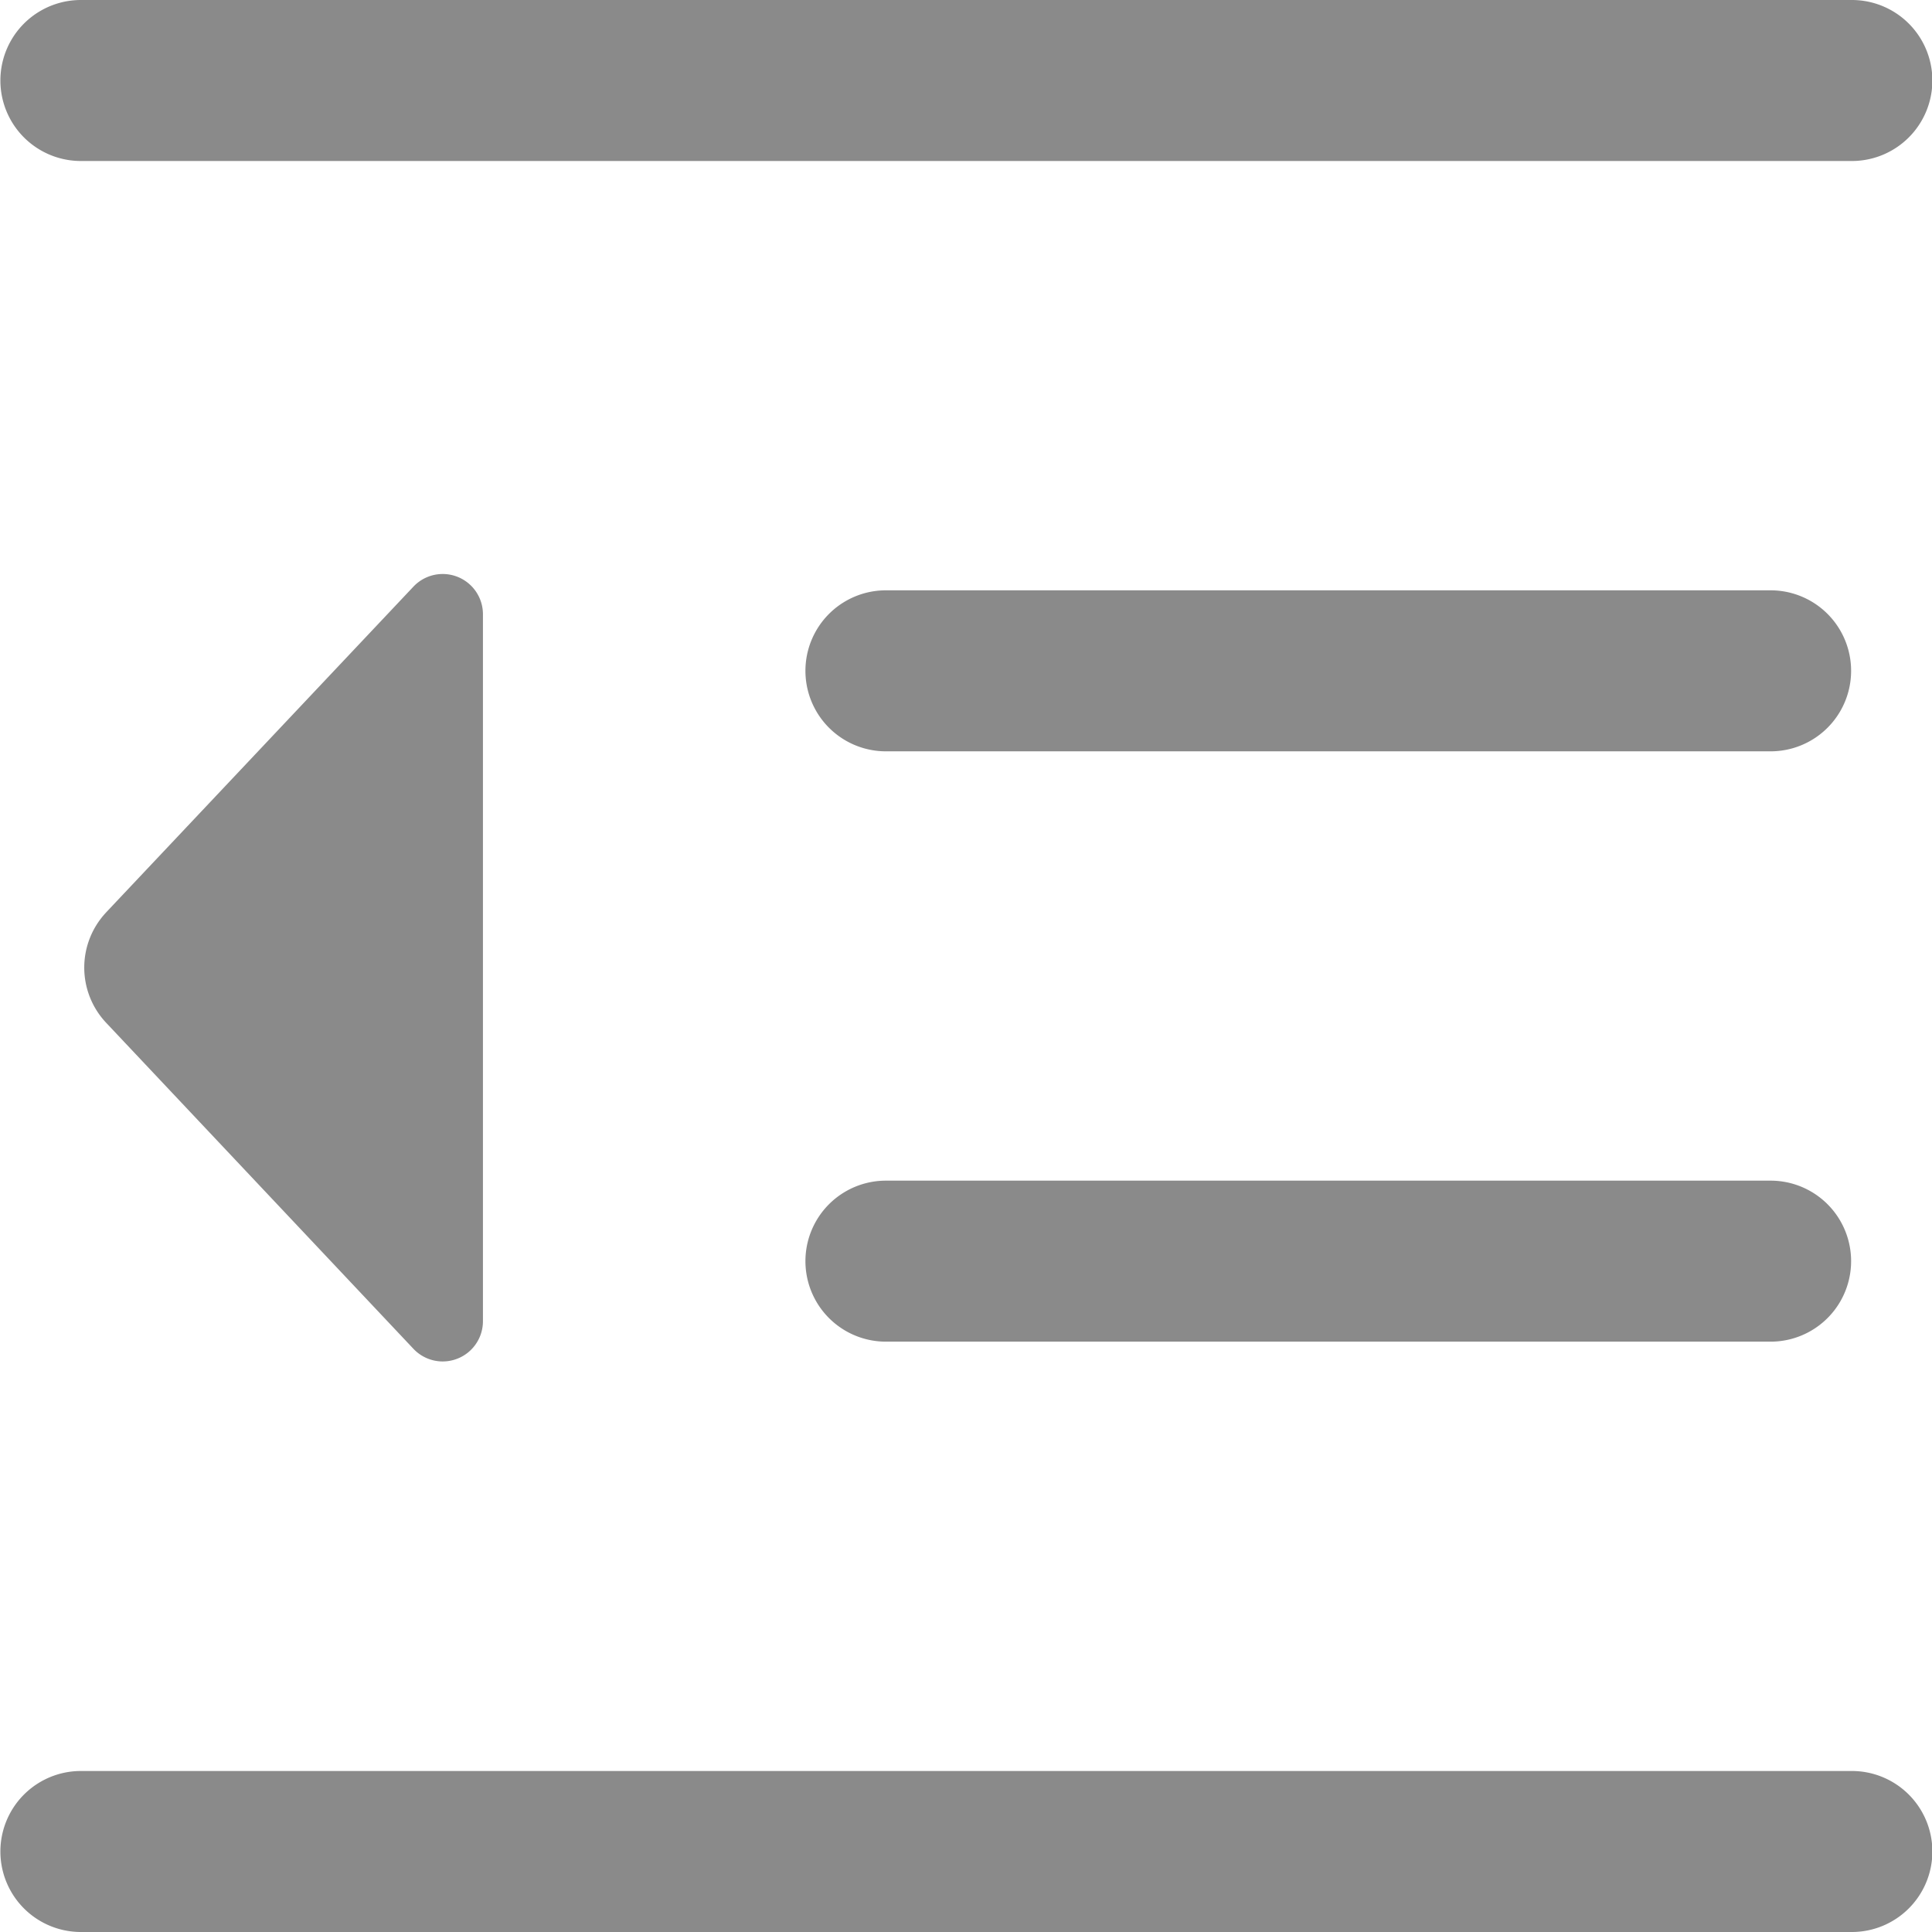 <svg t="1678246517503" class="icon" viewBox="0 0 1024 1024" version="1.1" xmlns="http://www.w3.org/2000/svg" p-id="6176" width="200" height="200"><path d="M469.355 625.769h469.309a42.668 42.668 0 0 1 0 85.335H469.355a42.668 42.668 0 0 1 0-85.335z m-413.06-142.237l162.821-172.593a21.328 21.328 0 0 1 36.855 14.634V700.257a21.328 21.328 0 0 1-36.855 14.634l-162.833-172.776a42.668 42.668 0 0 1 0.034-58.584z m413.06-170.648h469.309a42.668 42.668 0 0 1 0 85.335H469.355a42.668 42.668 0 0 1 0-85.335zM42.668 938.665h938.653a42.668 42.668 0 1 1 0 85.335H42.668a42.668 42.668 0 0 1 0-85.335zM42.668 0h938.653a42.668 42.668 0 1 1 0 85.335H42.668a42.668 42.668 0 0 1 0-85.335z" fill="#8a8a8a" p-id="6177"></path></svg>